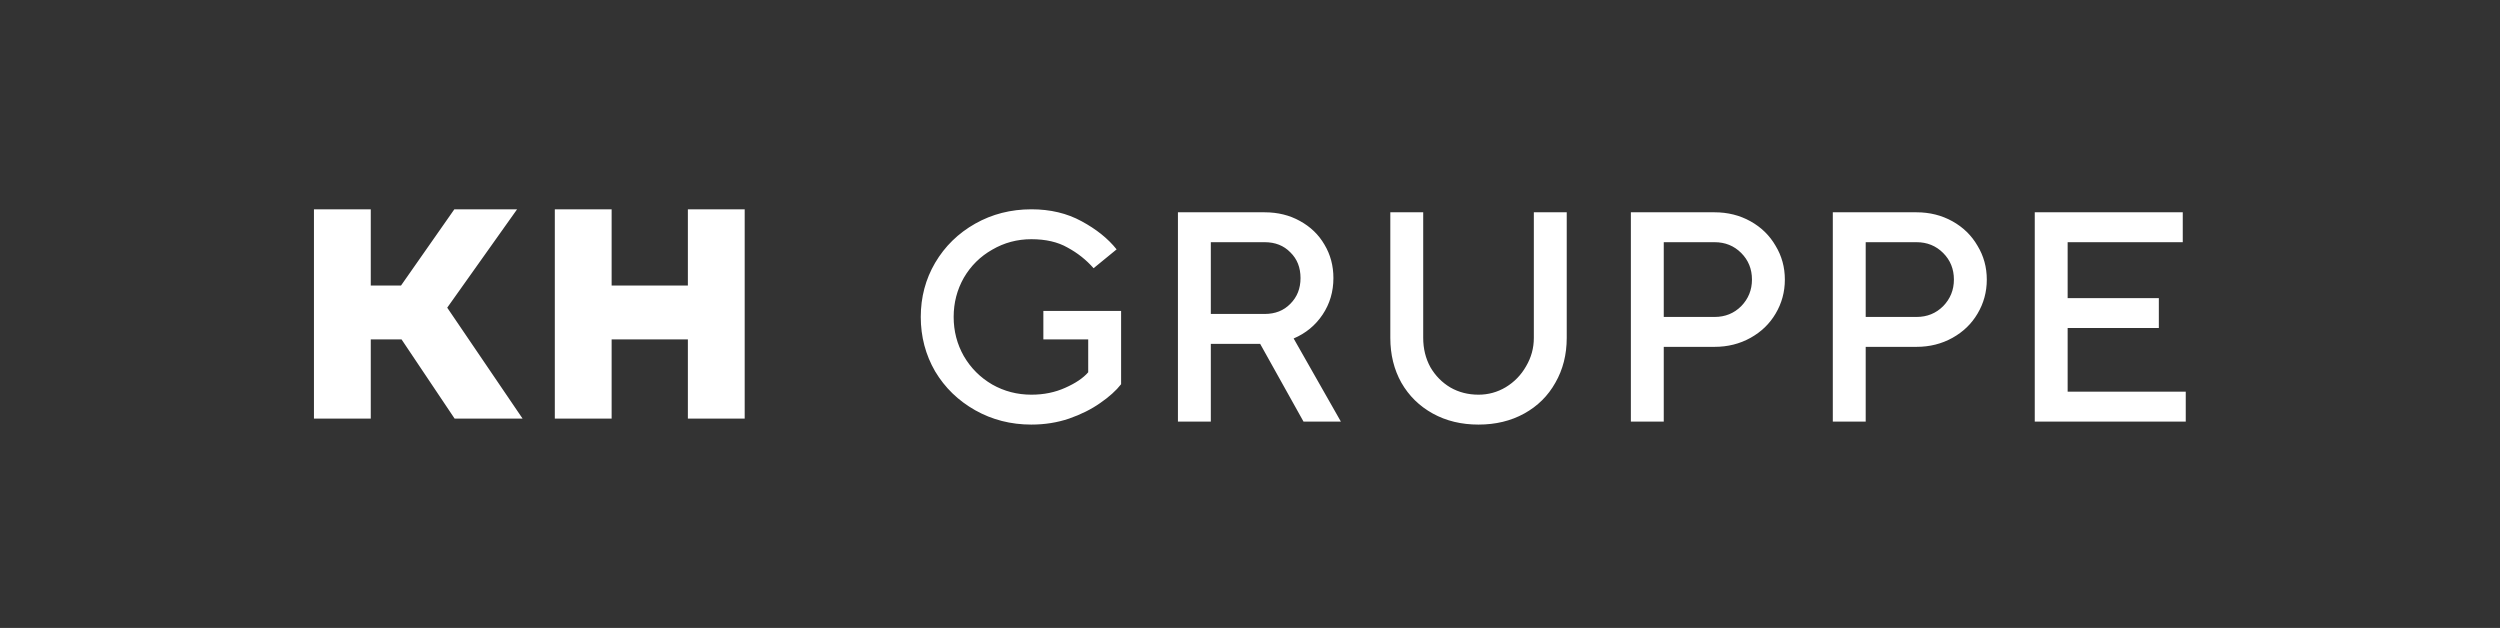 <svg xmlns="http://www.w3.org/2000/svg" width="3010" height="756" fill="none" viewBox="0 0 3010 756">
  <rect x="0" y="0" width="3010" height="756" fill="#333333" stroke="none"/>
  <path fill="#fff" d="M736.4 504H668V252h68.4v91.8h91.8V252h68.4v252h-68.4v-95.4h-91.8V504Zm-290-160.203h36.407L547.031 252h75.548l-84.12 118.44L629.203 504h-81.841l-63.928-95.403H446.4V504H378V252h68.4v91.797Zm2185.24 163.805h-181.8v-252h178.2v36h-138.6v67.32h109.8v36h-109.8v76.68h142.2v36Zm-424.94 0v-252h100.8c15.84 0 30.24 3.6 43.2 10.8 12.96 7.2 23.04 17.04 30.24 29.52 7.44 12.24 11.16 25.8 11.16 40.68 0 14.88-3.72 28.56-11.16 41.04-7.2 12.24-17.28 21.96-30.24 29.16-12.96 7.2-27.36 10.8-43.2 10.8h-61.2v90h-39.6Zm100.8-126c12.72 0 23.4-4.32 32.04-12.96 8.64-8.88 12.96-19.56 12.96-32.04 0-12.72-4.32-23.4-12.96-32.04s-19.32-12.96-32.04-12.96h-61.2v90h61.2Zm-343.94 126v-252h100.8c15.84 0 30.24 3.6 43.2 10.8 12.96 7.2 23.04 17.04 30.24 29.52 7.44 12.24 11.16 25.8 11.16 40.68 0 14.88-3.72 28.56-11.16 41.04-7.2 12.24-17.28 21.96-30.24 29.16-12.96 7.2-27.36 10.8-43.2 10.8h-61.2v90h-39.6Zm100.8-126c12.72 0 23.4-4.32 32.04-12.96 8.64-8.88 12.96-19.56 12.96-32.04 0-12.72-4.32-23.4-12.96-32.04s-19.32-12.96-32.04-12.96h-61.2v90h61.2Zm-284.23 129.6c-20.64 0-39-4.44-55.08-13.32-16.08-8.88-28.68-21.24-37.8-37.08-8.88-15.84-13.32-33.84-13.32-54v-151.2h39.6v151.2c0 12.96 2.88 24.72 8.64 35.28 6 10.32 14.04 18.48 24.12 24.48 10.08 5.76 21.36 8.64 33.84 8.64 11.76 0 22.68-3 32.76-9 10.32-6.24 18.48-14.64 24.48-25.2 6.24-10.56 9.36-21.96 9.36-34.2v-151.2h39.6v151.2c0 20.16-4.56 38.16-13.68 54-8.88 15.84-21.36 28.2-37.44 37.08-16.08 8.88-34.44 13.32-55.08 13.32Zm-165.71-3.6h-45l-52.2-93.6h-59.4v93.6h-39.6v-252h104.4c15.84 0 30 3.48 42.48 10.44 12.72 6.96 22.56 16.44 29.52 28.44 7.2 12 10.8 25.44 10.8 40.32 0 16.32-4.32 30.96-12.96 43.92s-20.28 22.56-34.92 28.8l56.88 100.08Zm-156.6-216v86.4h64.8c12.72 0 23.04-4.08 30.96-12.24 8.16-8.16 12.24-18.48 12.24-30.96 0-12.72-4.08-23.04-12.24-30.96-7.92-8.16-18.24-12.24-30.96-12.24h-64.8ZM1241.8 511.2c-24.72 0-47.28-5.76-67.68-17.28-20.4-11.52-36.48-27.12-48.24-46.8-11.52-19.92-17.28-41.76-17.28-65.52 0-23.76 5.76-45.48 17.28-65.16 11.76-19.92 27.84-35.64 48.24-47.16 20.4-11.52 42.96-17.28 67.68-17.28 22.8 0 42.96 4.8 60.48 14.4 17.76 9.6 31.8 20.88 42.12 33.84l-27.72 22.68c-8.88-10.08-19.32-18.36-31.32-24.84-11.76-6.72-26.28-10.08-43.56-10.08-17.04 0-32.76 4.2-47.16 12.6-14.4 8.16-25.8 19.44-34.2 33.84-8.16 14.4-12.24 30.12-12.24 47.16 0 17.04 4.08 32.76 12.24 47.16 8.4 14.4 19.8 25.8 34.2 34.2 14.4 8.16 30.12 12.24 47.16 12.24 14.88 0 28.44-2.76 40.68-8.28 12.48-5.52 21.72-11.76 27.72-18.72v-39.6h-54v-34.2h93.6v88.2c-6 7.68-14.4 15.24-25.2 22.68-10.56 7.44-23.04 13.68-37.44 18.72-14.16 4.8-29.28 7.2-45.36 7.2Z"/>
</svg>
